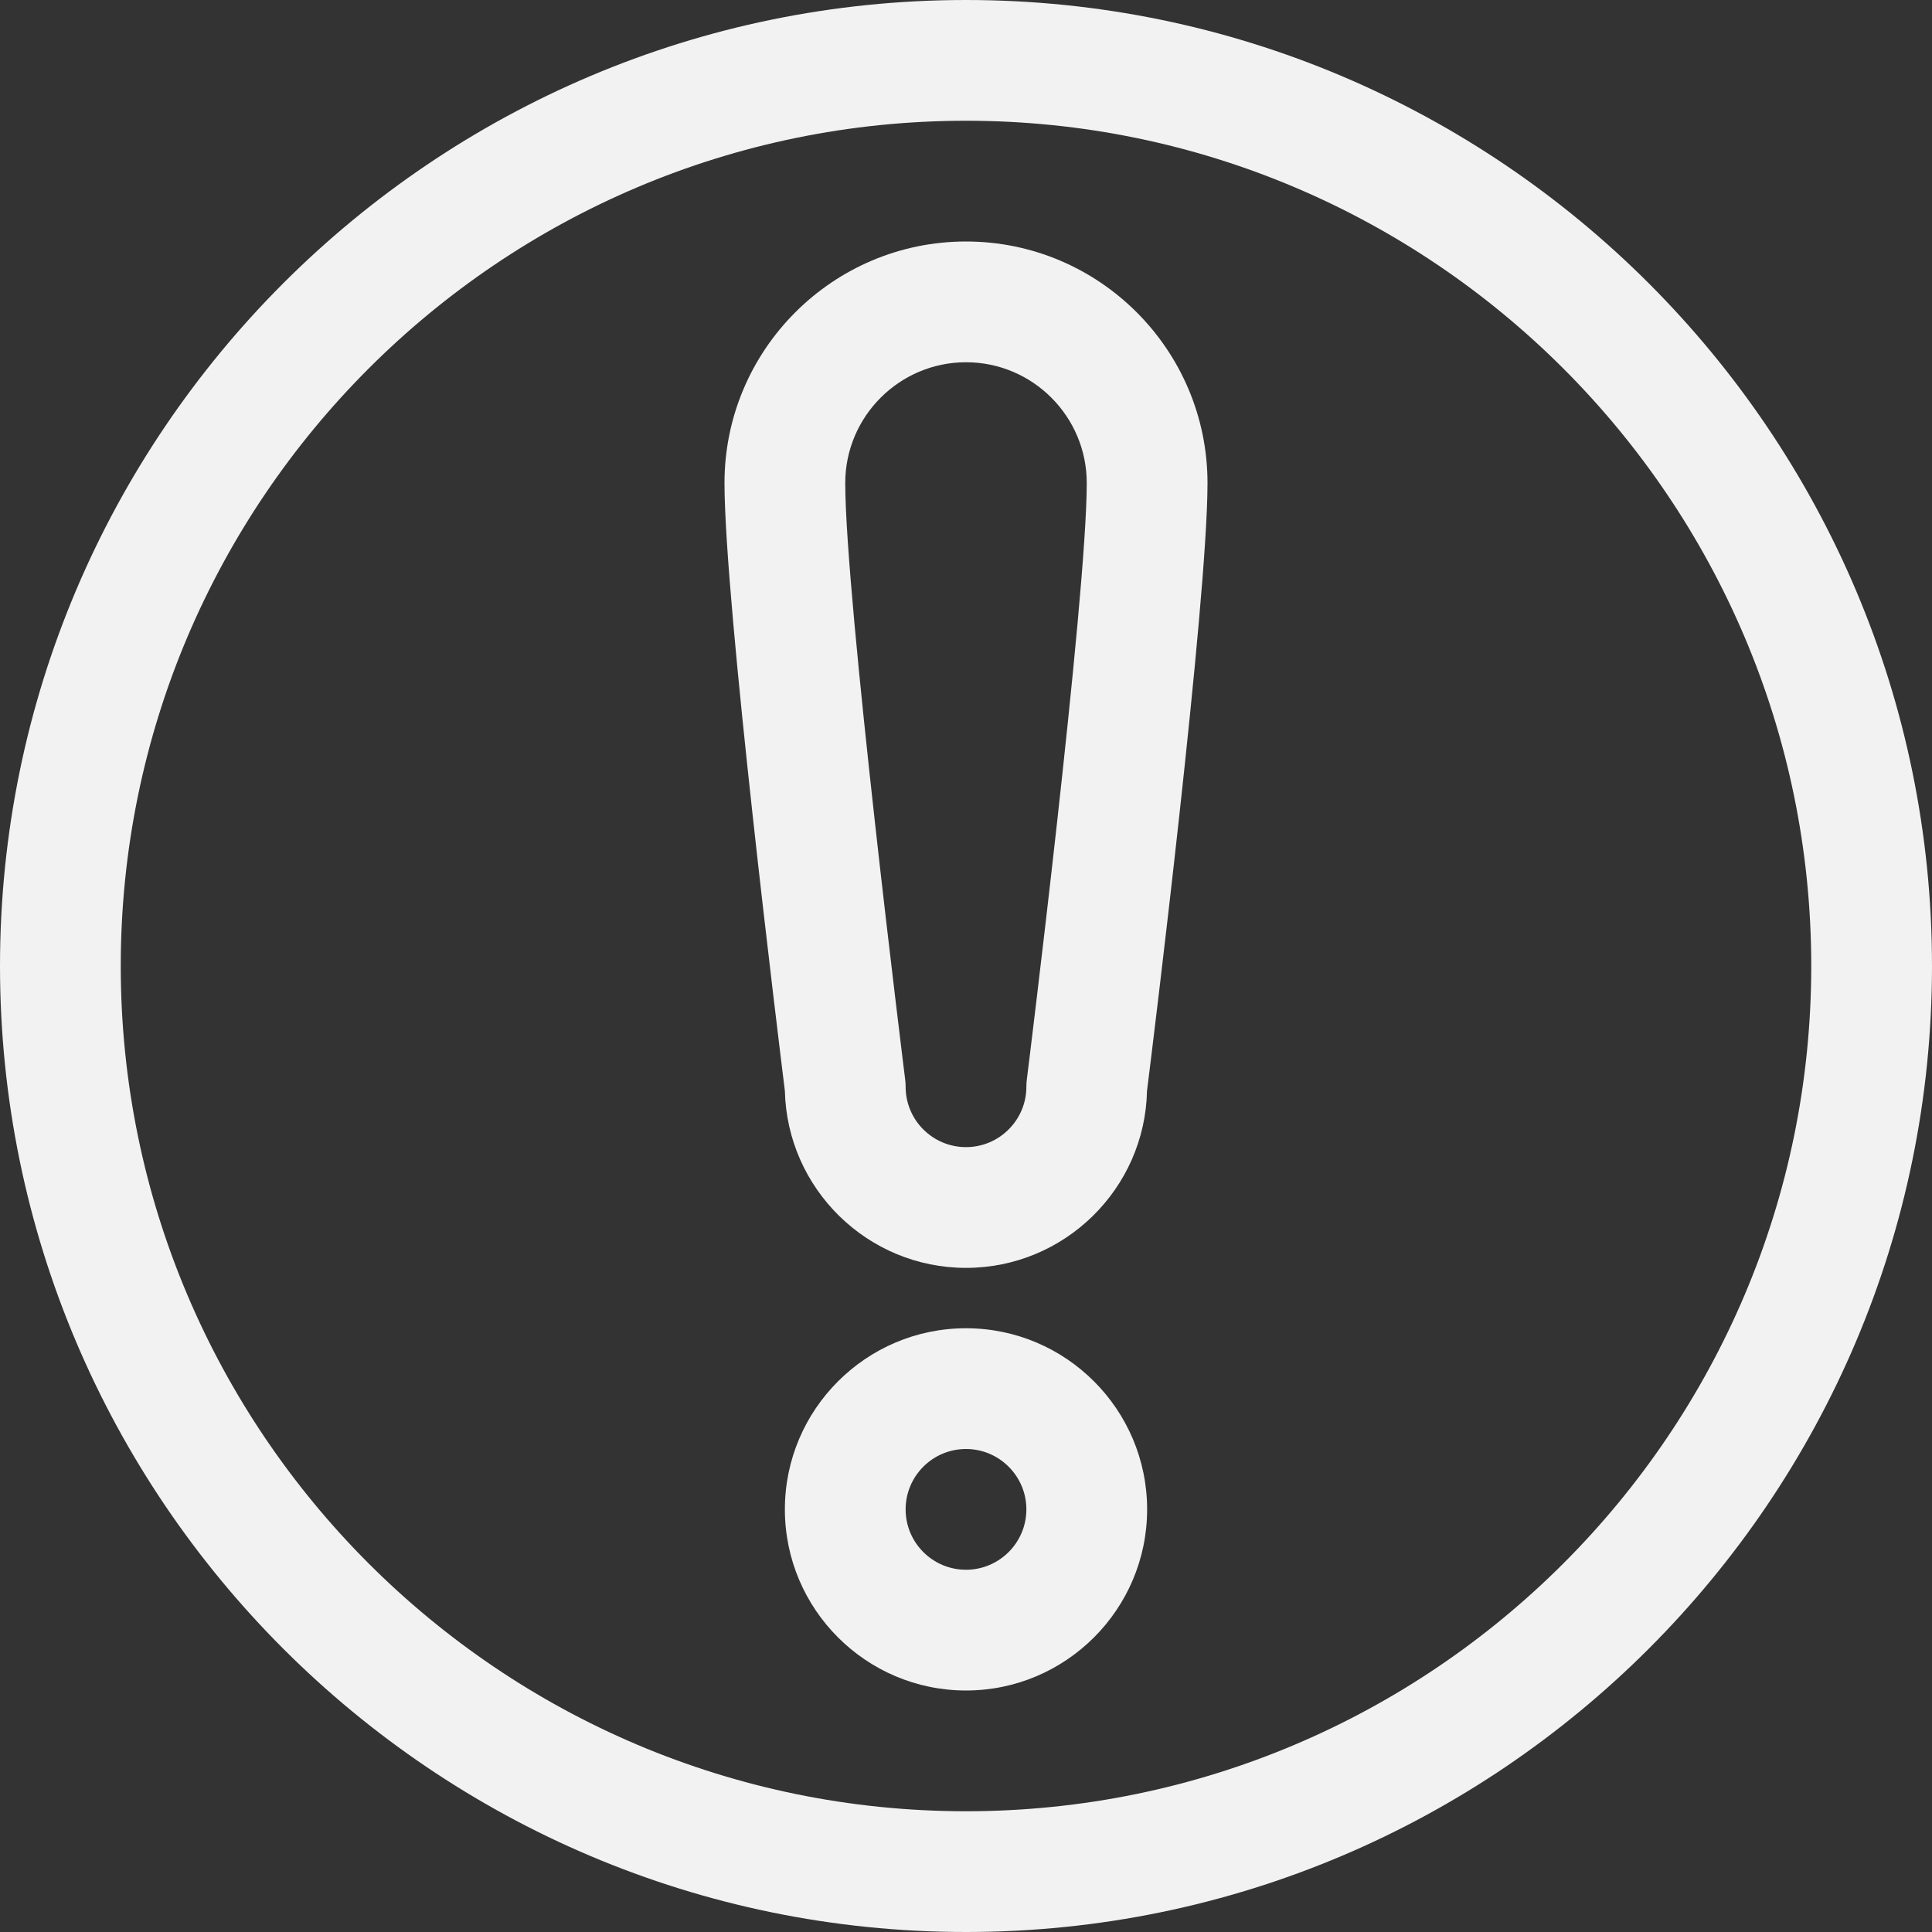 <svg width="16" height="16" viewBox="0 0 16 16" fill="none" xmlns="http://www.w3.org/2000/svg">
<rect x="0" y="0" width="16" height="16" fill="#333333" stroke="none"/>
<path d="M8 16C3.589 16 0 12.411 0 8C0 3.589 3.589 0 8 0C12.411 0 16 3.589 16 8C16 12.411 12.411 16 8 16ZM8 1C4.14 1 1 4.14 1 8C1 11.86 4.14 15 8 15C11.86 15 15 11.86 15 8C15 4.14 11.86 1 8 1Z" fill="#F2F2F2"/>
<path d="M8 14C7.173 14 6.5 13.327 6.5 12.5C6.5 11.673 7.173 11 8 11C8.827 11 9.5 11.673 9.5 12.5C9.5 13.327 8.827 14 8 14ZM8 12C7.724 12 7.5 12.224 7.5 12.5C7.5 12.776 7.724 13 8 13C8.275 13 8.5 12.776 8.5 12.5C8.5 12.224 8.275 12 8 12Z" fill="#F2F2F2"/>
<path d="M8 10.5C7.184 10.5 6.519 9.845 6.5 9.034C6.452 8.646 6 4.986 6 4C6 2.897 6.897 2 8 2C9.103 2 10 2.897 10 4C10 4.986 9.548 8.646 9.499 9.034C9.482 9.845 8.816 10.5 8 10.5ZM8 3C7.449 3 7 3.449 7 4C7 4.958 7.491 8.898 7.496 8.938C7.499 8.959 7.5 8.979 7.5 9C7.5 9.276 7.724 9.5 8 9.5C8.275 9.5 8.5 9.276 8.5 9C8.5 8.979 8.501 8.959 8.504 8.938C8.509 8.898 9 4.958 9 4C9 3.449 8.552 3 8 3Z" fill="#F2F2F2"/>
</svg>
